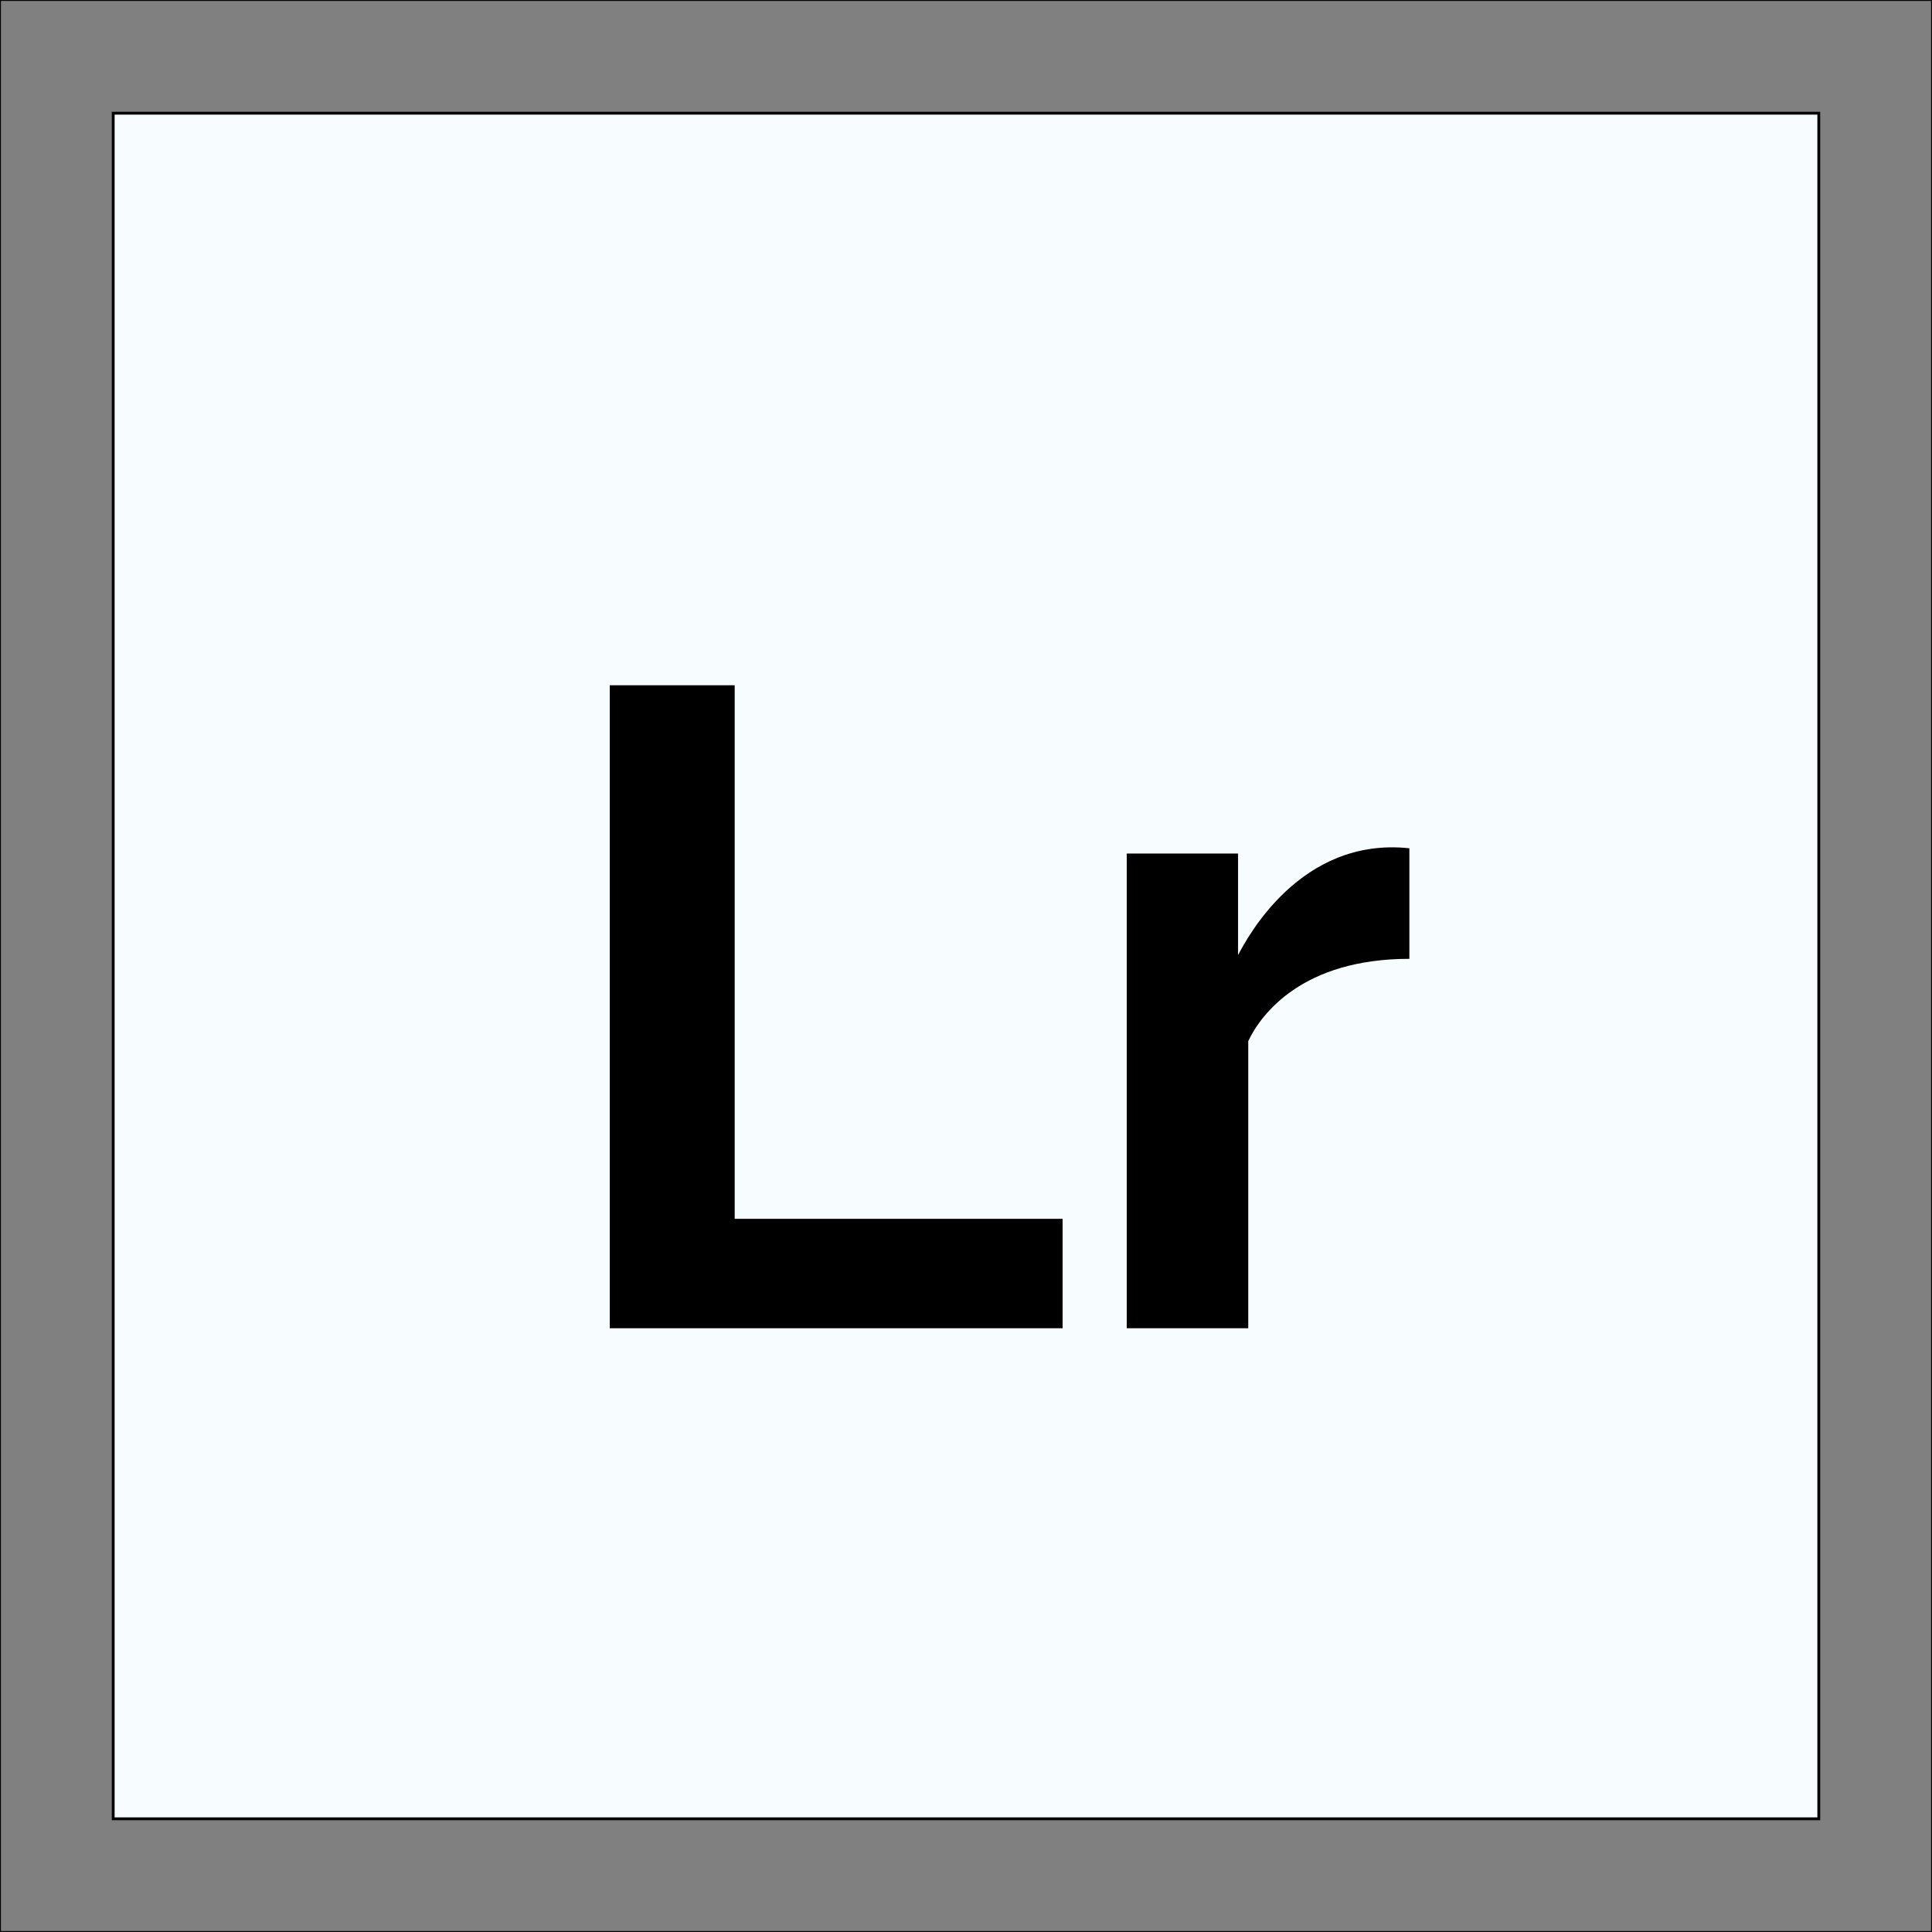 <?xml version="1.0" encoding="utf-8"?>
<!-- Generator: Adobe Illustrator 25.0.0, SVG Export Plug-In . SVG Version: 6.00 Build 0)  -->
<svg version="1.1" id="Capa_1" xmlns="http://www.w3.org/2000/svg" xmlns:xlink="http://www.w3.org/1999/xlink" x="0px" y="0px"
	 viewBox="0 0 512 512" style="enable-background:new 0 0 512 512;" xml:space="preserve">
<rect x="0" y="0" width="512" height="512" fill="#808080" stroke="none"/>
<style type="text/css">
	.st0{fill:#F7FCFF;stroke:#000000;stroke-width:0.75;stroke-miterlimit:10;}
	.st1{fill:none;stroke:#000000;stroke-width:0.5;stroke-miterlimit:10;}
</style>
<rect x="30" y="30" class="st0" width="452" height="452"/>
<g>
	<g>
		<polygon points="194.7,323 194.7,181.6 161.6,181.6 161.6,352 281.6,352 281.6,323 		"/>
	</g>
</g>
<g>
	<g>
		<path class="st1" d="M0,0v512h512V0H0z M482,482H30V30h452V482z"/>
	</g>
</g>
<g>
	<g>
		<path d="M373.5,254.1v-29.3c-29-3.1-43.1,24-45.4,28.3v-26.9h-29.5V352h32.2v-76.1C334.2,268.7,345.2,254.1,373.5,254.1
			L373.5,254.1z"/>
	</g>
</g>
</svg>
